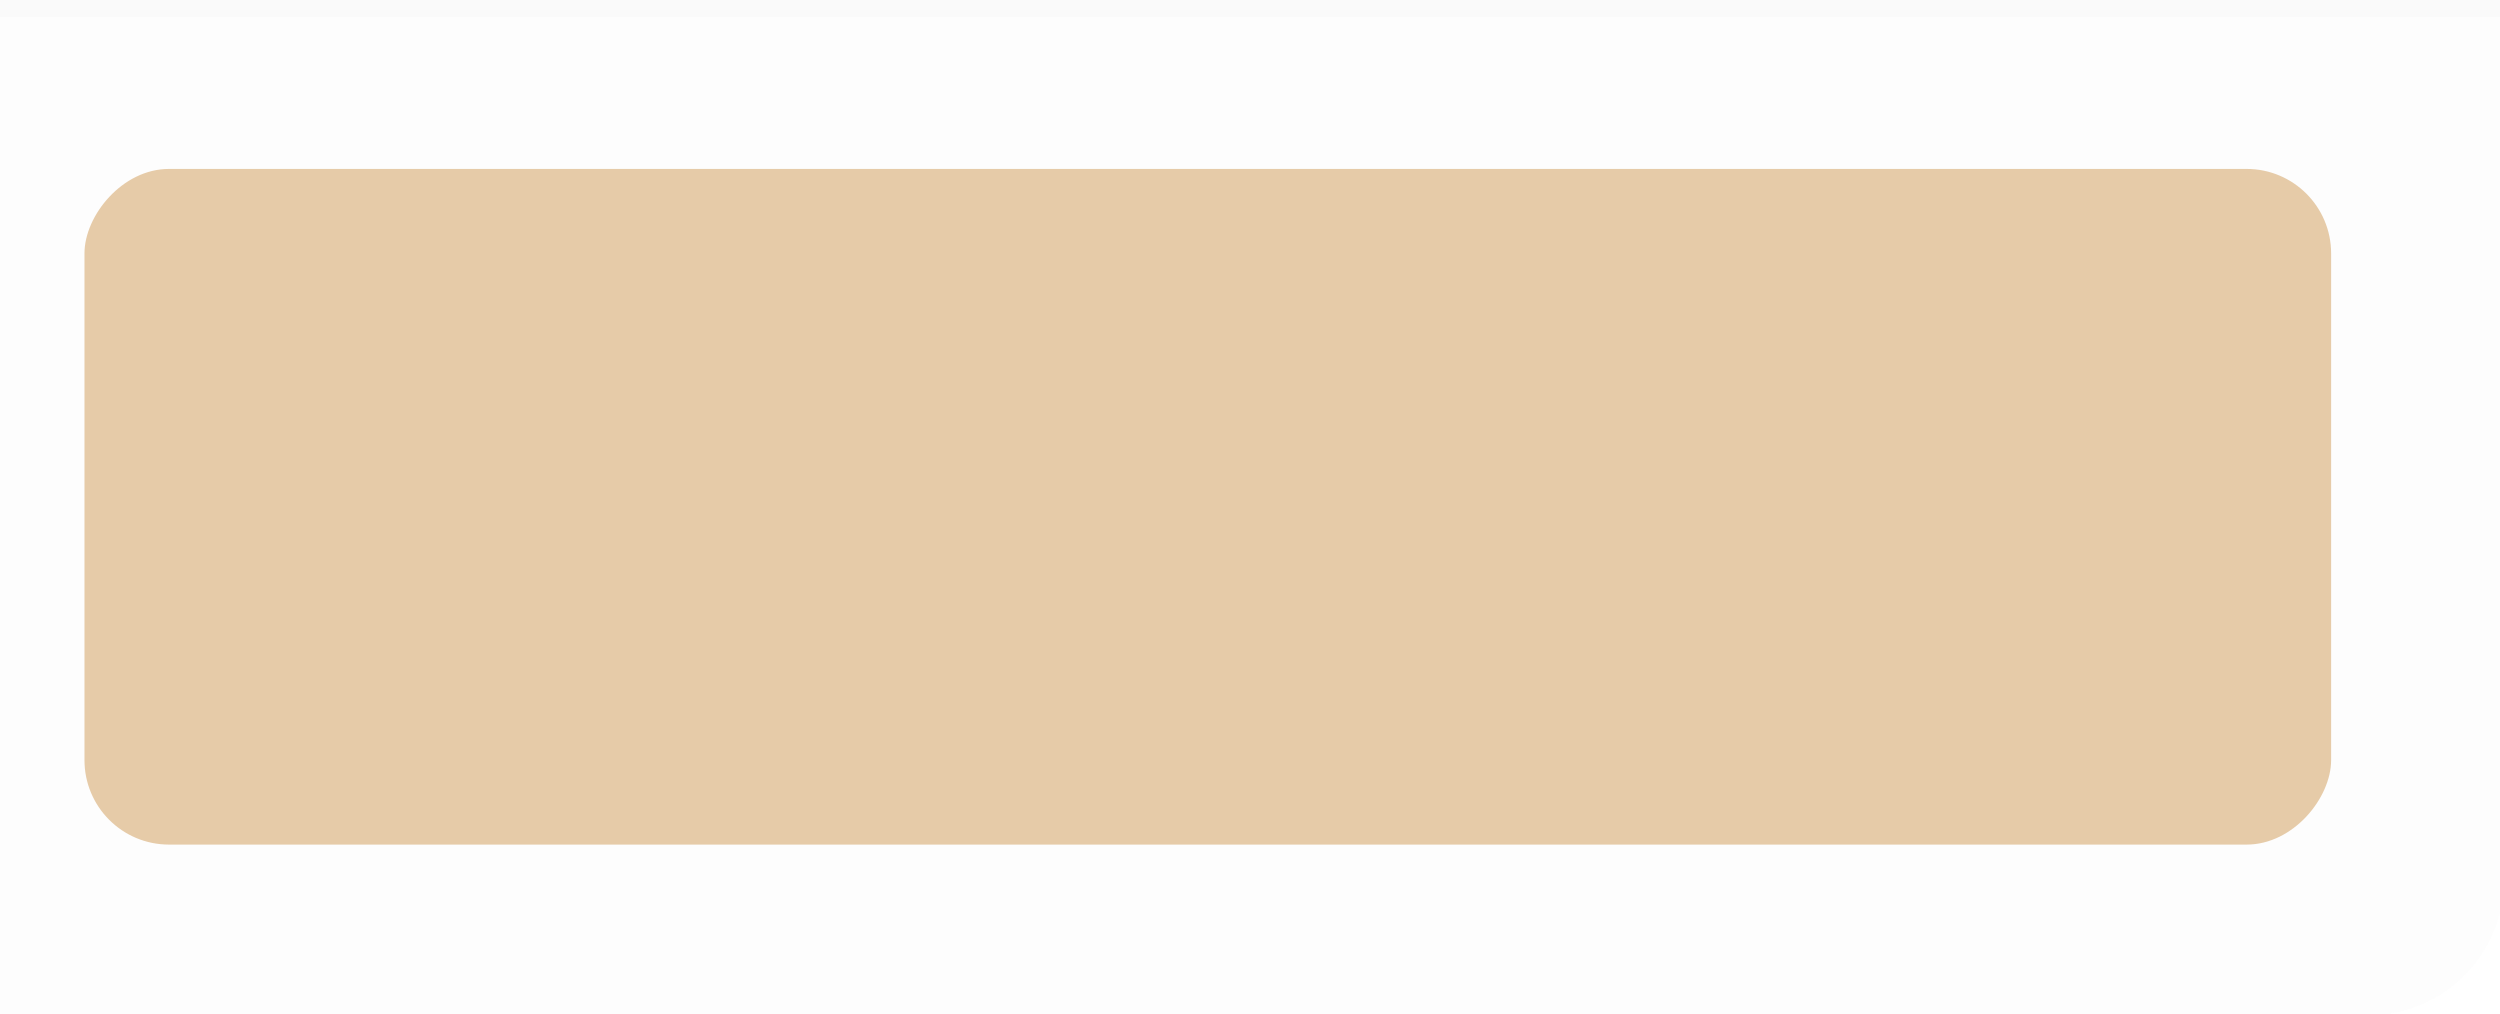 <?xml version="1.0" encoding="UTF-8" standalone="no"?>
<!-- Created with Inkscape (http://www.inkscape.org/) -->

<svg
   width="148"
   height="60"
   viewBox="0 0 39.158 15.875"
   version="1.1"
   id="svg5"
   inkscape:version="1.2.1 (9c6d41e410, 2022-07-14, custom)"
   sodipodi:docname="modal-button-right.svg"
   xmlns:inkscape="http://www.inkscape.org/namespaces/inkscape"
   xmlns:sodipodi="http://sodipodi.sourceforge.net/DTD/sodipodi-0.dtd"
   xmlns="http://www.w3.org/2000/svg"
   xmlns:svg="http://www.w3.org/2000/svg">
  <sodipodi:namedview
     id="namedview7"
     pagecolor="#bfbfbf"
     bordercolor="#666666"
     borderopacity="1.0"
     inkscape:pageshadow="2"
     inkscape:pageopacity="0"
     inkscape:pagecheckerboard="0"
     inkscape:document-units="mm"
     showgrid="true"
     units="px"
     width="120px"
     inkscape:zoom="5.656854"
     inkscape:cx="57.36404"
     inkscape:cy="4.5961943"
     inkscape:window-width="1920"
     inkscape:window-height="1022"
     inkscape:window-x="0"
     inkscape:window-y="24"
     inkscape:window-maximized="1"
     inkscape:current-layer="layer1"
     inkscape:snap-bbox="true"
     inkscape:bbox-nodes="true"
     inkscape:snap-smooth-nodes="true"
     inkscape:snap-bbox-edge-midpoints="true"
     showguides="true"
     inkscape:guide-bbox="true"
     inkscape:showpageshadow="0"
     inkscape:deskcolor="#bfbfbf">
    <inkscape:grid
       type="xygrid"
       id="grid1045" />
  </sodipodi:namedview>
  <defs
     id="defs2">
    <clipPath
       clipPathUnits="userSpaceOnUse"
       id="clipPath1633">
      <path
         id="path1635"
         style="opacity:0.95;fill:#ffffff;stroke-width:0.974;stroke-linecap:round;stroke-linejoin:round"
         d="m 0.23,-3.969 c -2.033,0 -3.67,1.637 -3.67,3.67 V 16.174 c 0,2.033 1.637,3.67 3.67,3.67 H 16.703 c 2.033,0 3.67,-1.637 3.67,-3.67 V -0.299 C 20.373,-2.332 18.736,-3.969 16.703,-3.969 Z M 3.708,1.058 h 9.518 c 1.175,0 2.12,0.946 2.12,2.12 v 9.518 c 0,1.175 -0.946,2.12 -2.12,2.12 H 3.708 C 2.533,14.817 1.587,13.871 1.587,12.696 V 3.179 c 0,-1.175 0.946,-2.12 2.12,-2.12 z" />
    </clipPath>
  </defs>
  <g
     inkscape:label="图层 1"
     inkscape:groupmode="layer"
     id="layer1">
    <path
       id="rect3629"
       style="opacity:0.06;fill:#e5e4dd;fill-opacity:1;stroke:none;stroke-width:3.991;stroke-linecap:round;stroke-linejoin:round;stroke-miterlimit:4;stroke-dasharray:none;stroke-opacity:0.988;paint-order:stroke markers fill"
       d="M 0 0 L 0 45 L 0 52 L 0 60 L 8 60 L 16 60 L 140 60 C 144.432 60 148 56.432 148 52 L 148 0 L 0 0 z "
       transform="scale(0.265)" />
    <rect
       style="opacity:0.1;fill:#e5e4dd;fill-opacity:1;stroke:none;stroke-width:0.576;stroke-linecap:round;stroke-linejoin:round;stroke-miterlimit:4;stroke-dasharray:none;stroke-opacity:0.988;paint-order:stroke markers fill"
       id="rect2759"
       width="39.158"
       height="0.265"
       x="-39.158"
       y="1.0154419e-07"
       rx="0"
       ry="0"
       transform="scale(-1,1)" />
    <rect
       style="fill:#e6cba8;fill-opacity:1;stroke:none;stroke-width:0.479;stroke-linecap:round;stroke-linejoin:round;paint-order:stroke fill markers"
       id="rect1110"
       width="35.19"
       height="10.583"
       x="-36.513"
       y="2.646"
       rx="1.323"
       ry="1.323"
       transform="scale(-1,1)" />
    <rect
       style="fill:#e6cba8;fill-opacity:1;stroke:none;stroke-width:0.46;stroke-linecap:round;stroke-linejoin:round;paint-order:stroke fill markers"
       id="rect2236"
       width="34.66"
       height="10.054"
       x="-36.248"
       y="2.91"
       rx="1.058"
       ry="1.058"
       transform="scale(-1,1)" />
  </g>
</svg>
